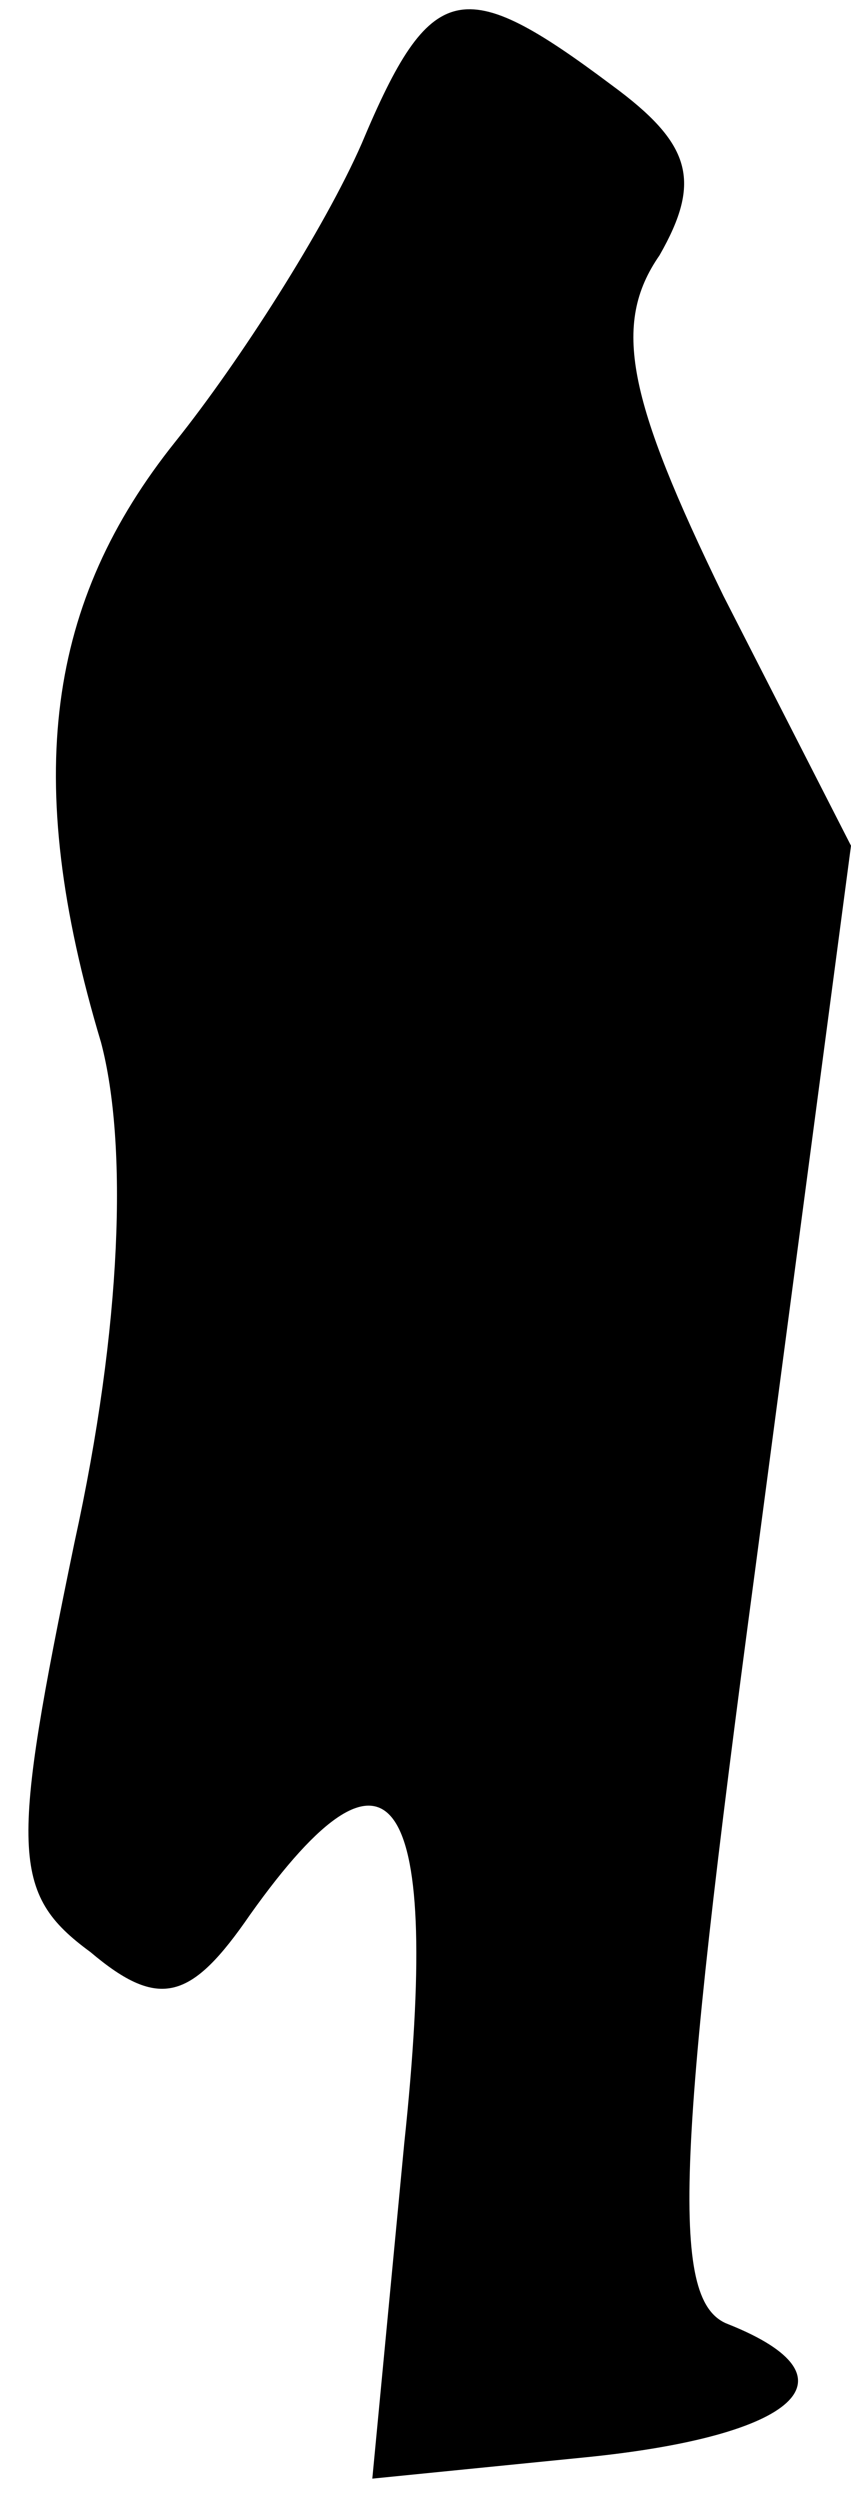 <?xml version="1.0" standalone="no"?>
<!DOCTYPE svg PUBLIC "-//W3C//DTD SVG 20010904//EN"
 "http://www.w3.org/TR/2001/REC-SVG-20010904/DTD/svg10.dtd">
<svg version="1.0" xmlns="http://www.w3.org/2000/svg"
 width="16pt" height="47pt" viewBox="0 0 16 47"
 preserveAspectRatio="xMidYMid meet">
<g transform="translate(0,47) scale(0.1,-0.1)"
fill="#000000" stroke="none">
<path fill="#000000" stroke="none" d="M68 443 c-7 -16 -23 -41 -35 -56 -24
-30 -29 -63 -14 -113 5 -19 4 -53 -5 -94 -12 -58 -12 -66 3 -77 13 -11 19 -9
30 7 27 38 36 23 29 -43 l-6 -63 40 4 c40 4 52 15 27 25 -11 4 -10 30 5 142
l18 136 -24 47 c-18 37 -21 51 -12 64 8 14 6 21 -9 32 -28 21 -34 20 -47 -11z"/>
</g>
</svg>

